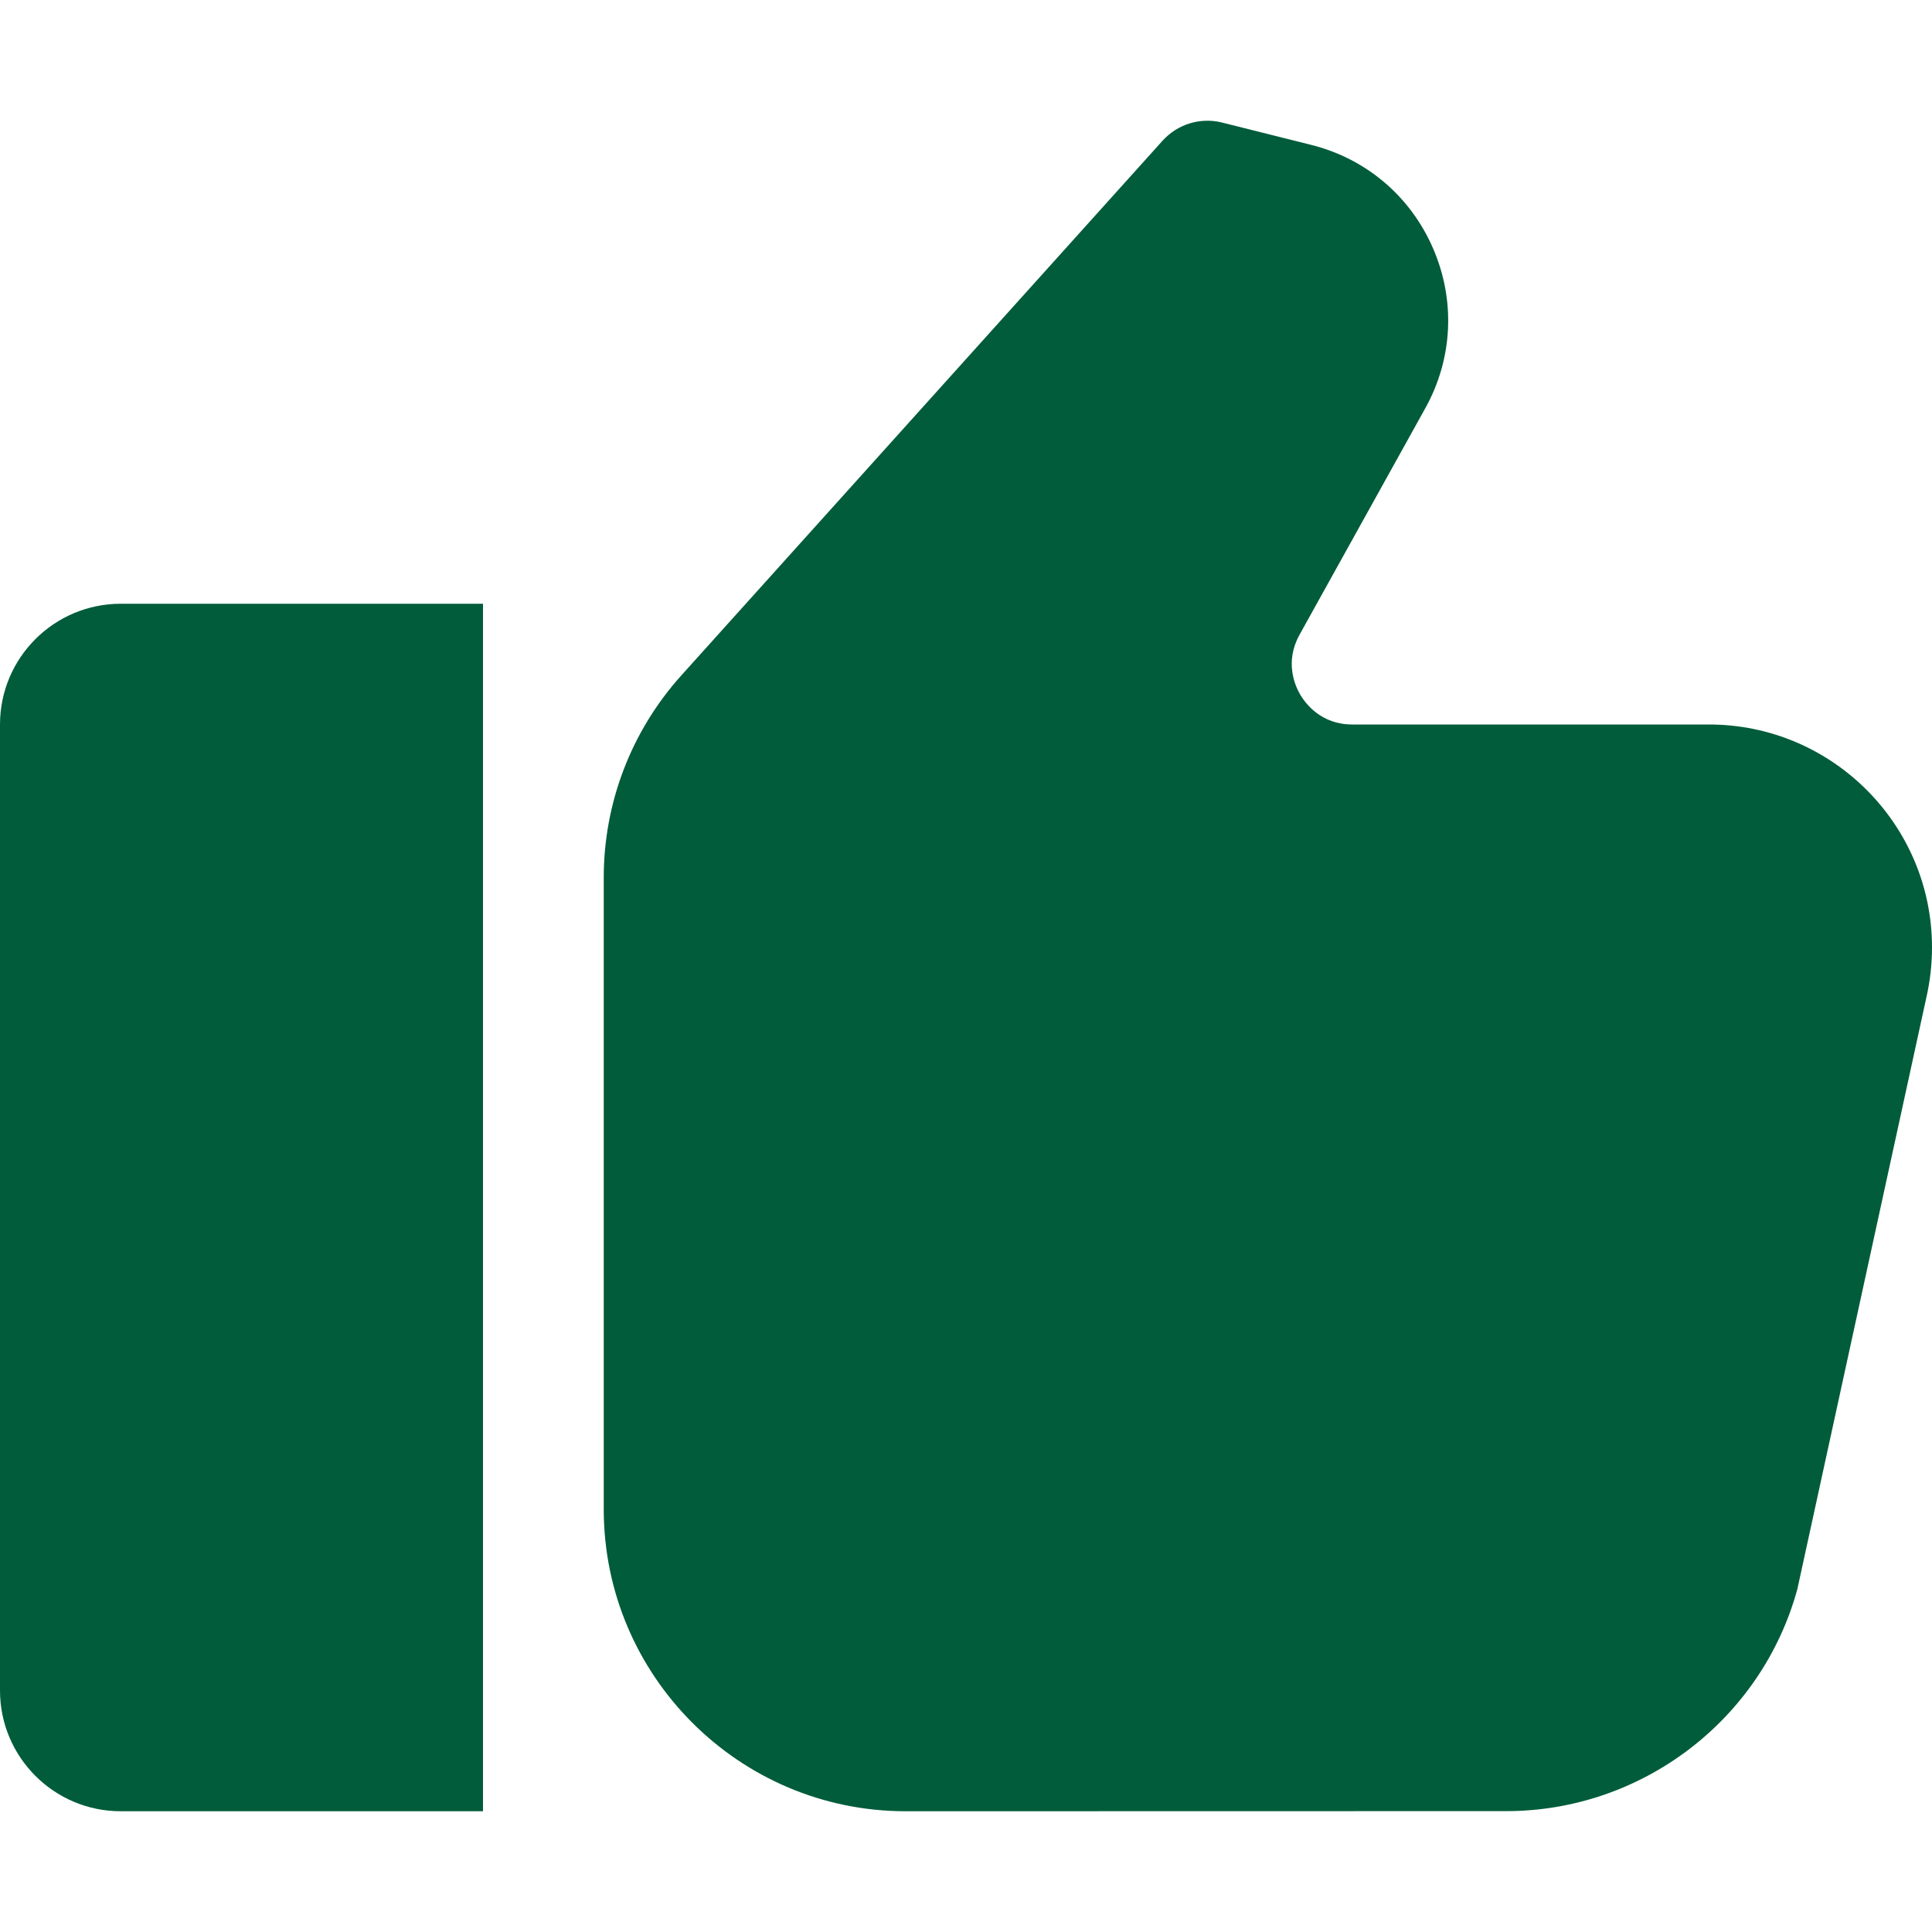 <svg width="16" height="16" viewBox="0 0 16 16" fill="none" xmlns="http://www.w3.org/2000/svg">
<path d="M0 6V14C0 14.552 0.448 15 1 15H4V5H1C0.448 5 0 5.448 0 6Z" fill="#005C3A"/>
<path d="M14.153 6H11.199C10.941 6 10.812 5.827 10.768 5.753C10.725 5.679 10.637 5.483 10.762 5.257L11.803 3.382C12.032 2.971 12.055 2.488 11.868 2.057C11.681 1.625 11.312 1.312 10.855 1.199L10.121 1.015C9.942 0.97 9.753 1.027 9.628 1.165L5.641 5.595C5.228 6.055 5 6.649 5 7.267V12.5C5 13.878 6.122 15 7.5 15L12.474 14.999C13.597 14.999 14.589 14.243 14.885 13.16L15.953 8.262C15.984 8.126 16 7.986 16 7.846C16 6.828 15.171 6 14.153 6Z" fill="#005C3A"/>
</svg>
